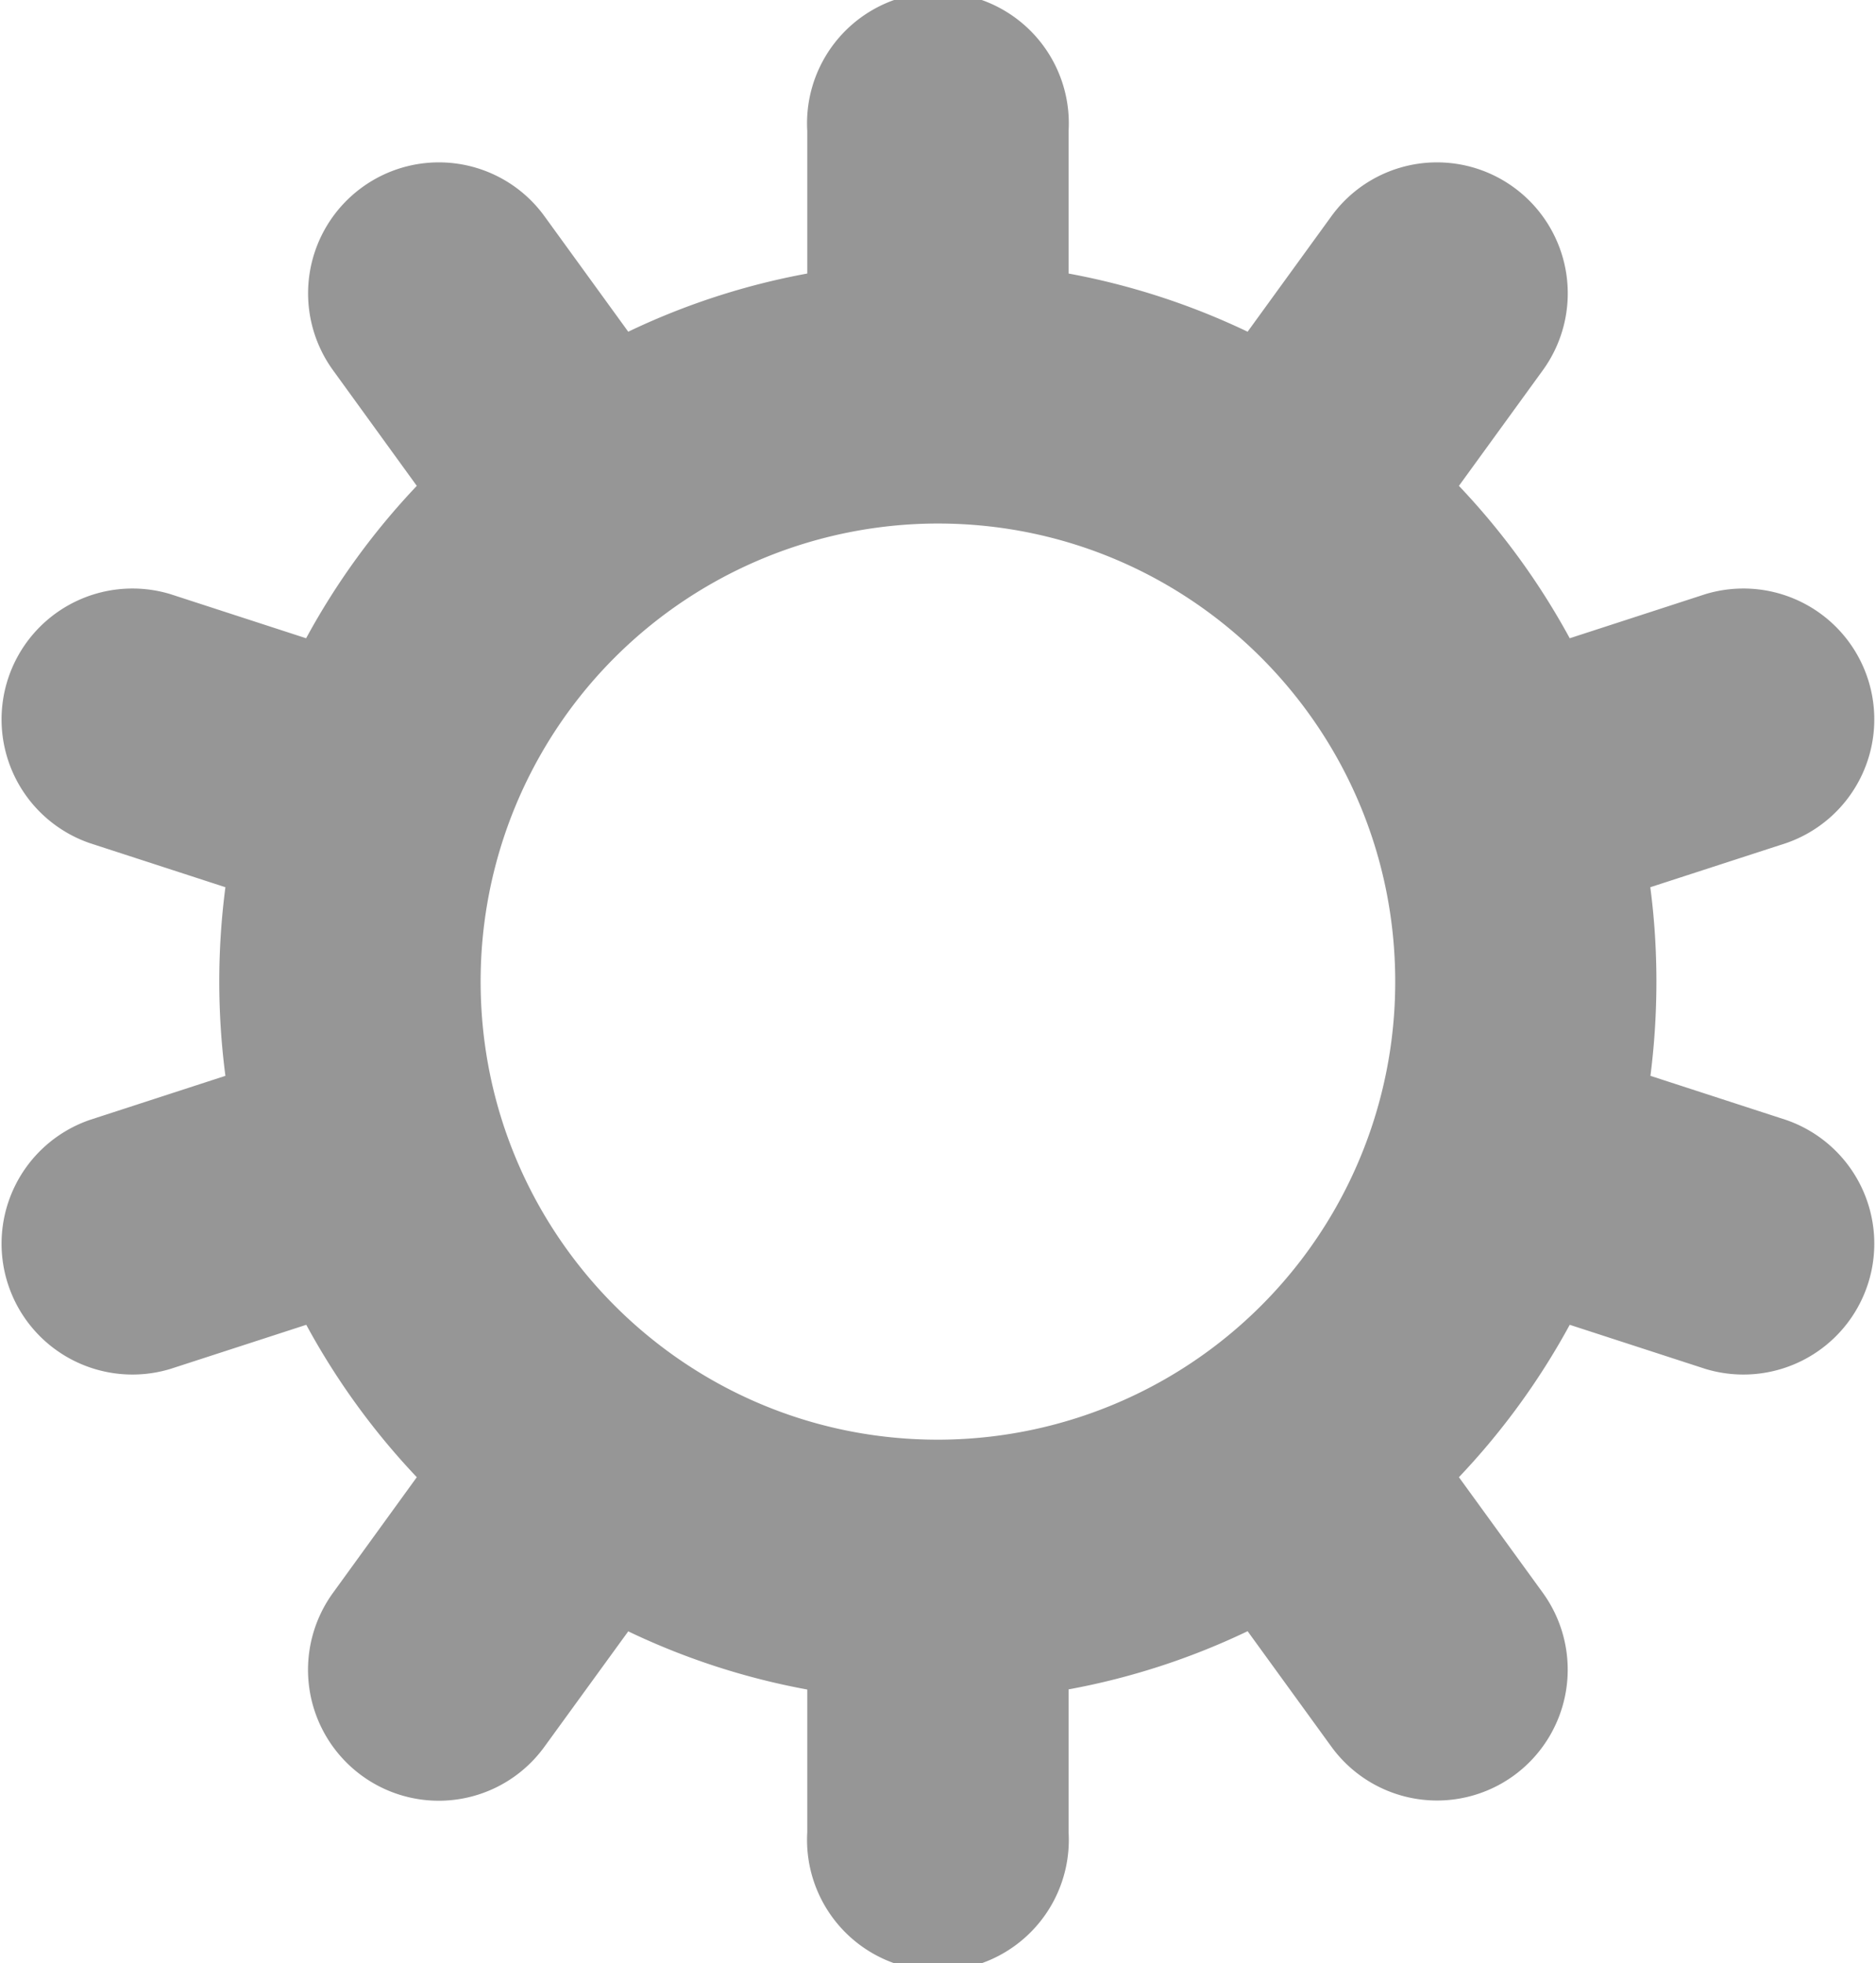 <svg xmlns="http://www.w3.org/2000/svg" xmlns:xlink="http://www.w3.org/1999/xlink" width="129" height="135" viewBox="0 0 129 135"><defs><path id="275ga" d="M6418.9 1091.5c0 2.2-.14 4.36-.41 6.48l9.32 3.03a9 9 0 0 1-5.55 17.12l-9.32-3.03a49.65 49.65 0 0 1-7.62 10.48l5.77 7.95a9.01 9.01 0 0 1-2 12.57 8.98 8.98 0 0 1-12.54-1.99l-5.76-7.94a48.99 48.99 0 0 1-12.31 4v9.83a9 9 0 1 1-17.97 0v-9.82a48.99 48.99 0 0 1-12.31-4l-5.76 7.93a8.97 8.97 0 0 1-12.55 2 9.01 9.01 0 0 1-1.99-12.58l5.76-7.95a49.65 49.65 0 0 1-7.6-10.48l-9.33 3.03a9 9 0 0 1-5.55-17.12l9.32-3.03a50.05 50.05 0 0 1 0-12.97l-9.32-3.03a9 9 0 0 1 5.55-17.12l9.32 3.03a49.65 49.65 0 0 1 7.61-10.48l-5.76-7.95a9.01 9.01 0 0 1 1.99-12.57 8.97 8.97 0 0 1 12.55 1.98l5.76 7.94a48.99 48.99 0 0 1 12.31-4V1033a9 9 0 1 1 17.97 0v9.81c4.33.8 8.46 2.16 12.31 4l5.76-7.94a8.97 8.97 0 0 1 12.55-1.98 9.01 9.01 0 0 1 1.99 12.57l-5.77 7.95a49.65 49.65 0 0 1 7.62 10.48l9.32-3.03a9 9 0 0 1 5.55 17.12l-9.33 3.03c.28 2.12.42 4.29.42 6.49zm-80.85 0c0 17.4 14.08 31.5 31.44 31.5a31.47 31.47 0 0 0 31.45-31.5c0-17.4-14.08-31.5-31.45-31.5a31.47 31.47 0 0 0-31.44 31.5z"/></defs><g><g transform="translate(-6305 -1024)"><use fill="#969696" xlink:href="#275ga"/></g></g></svg>
